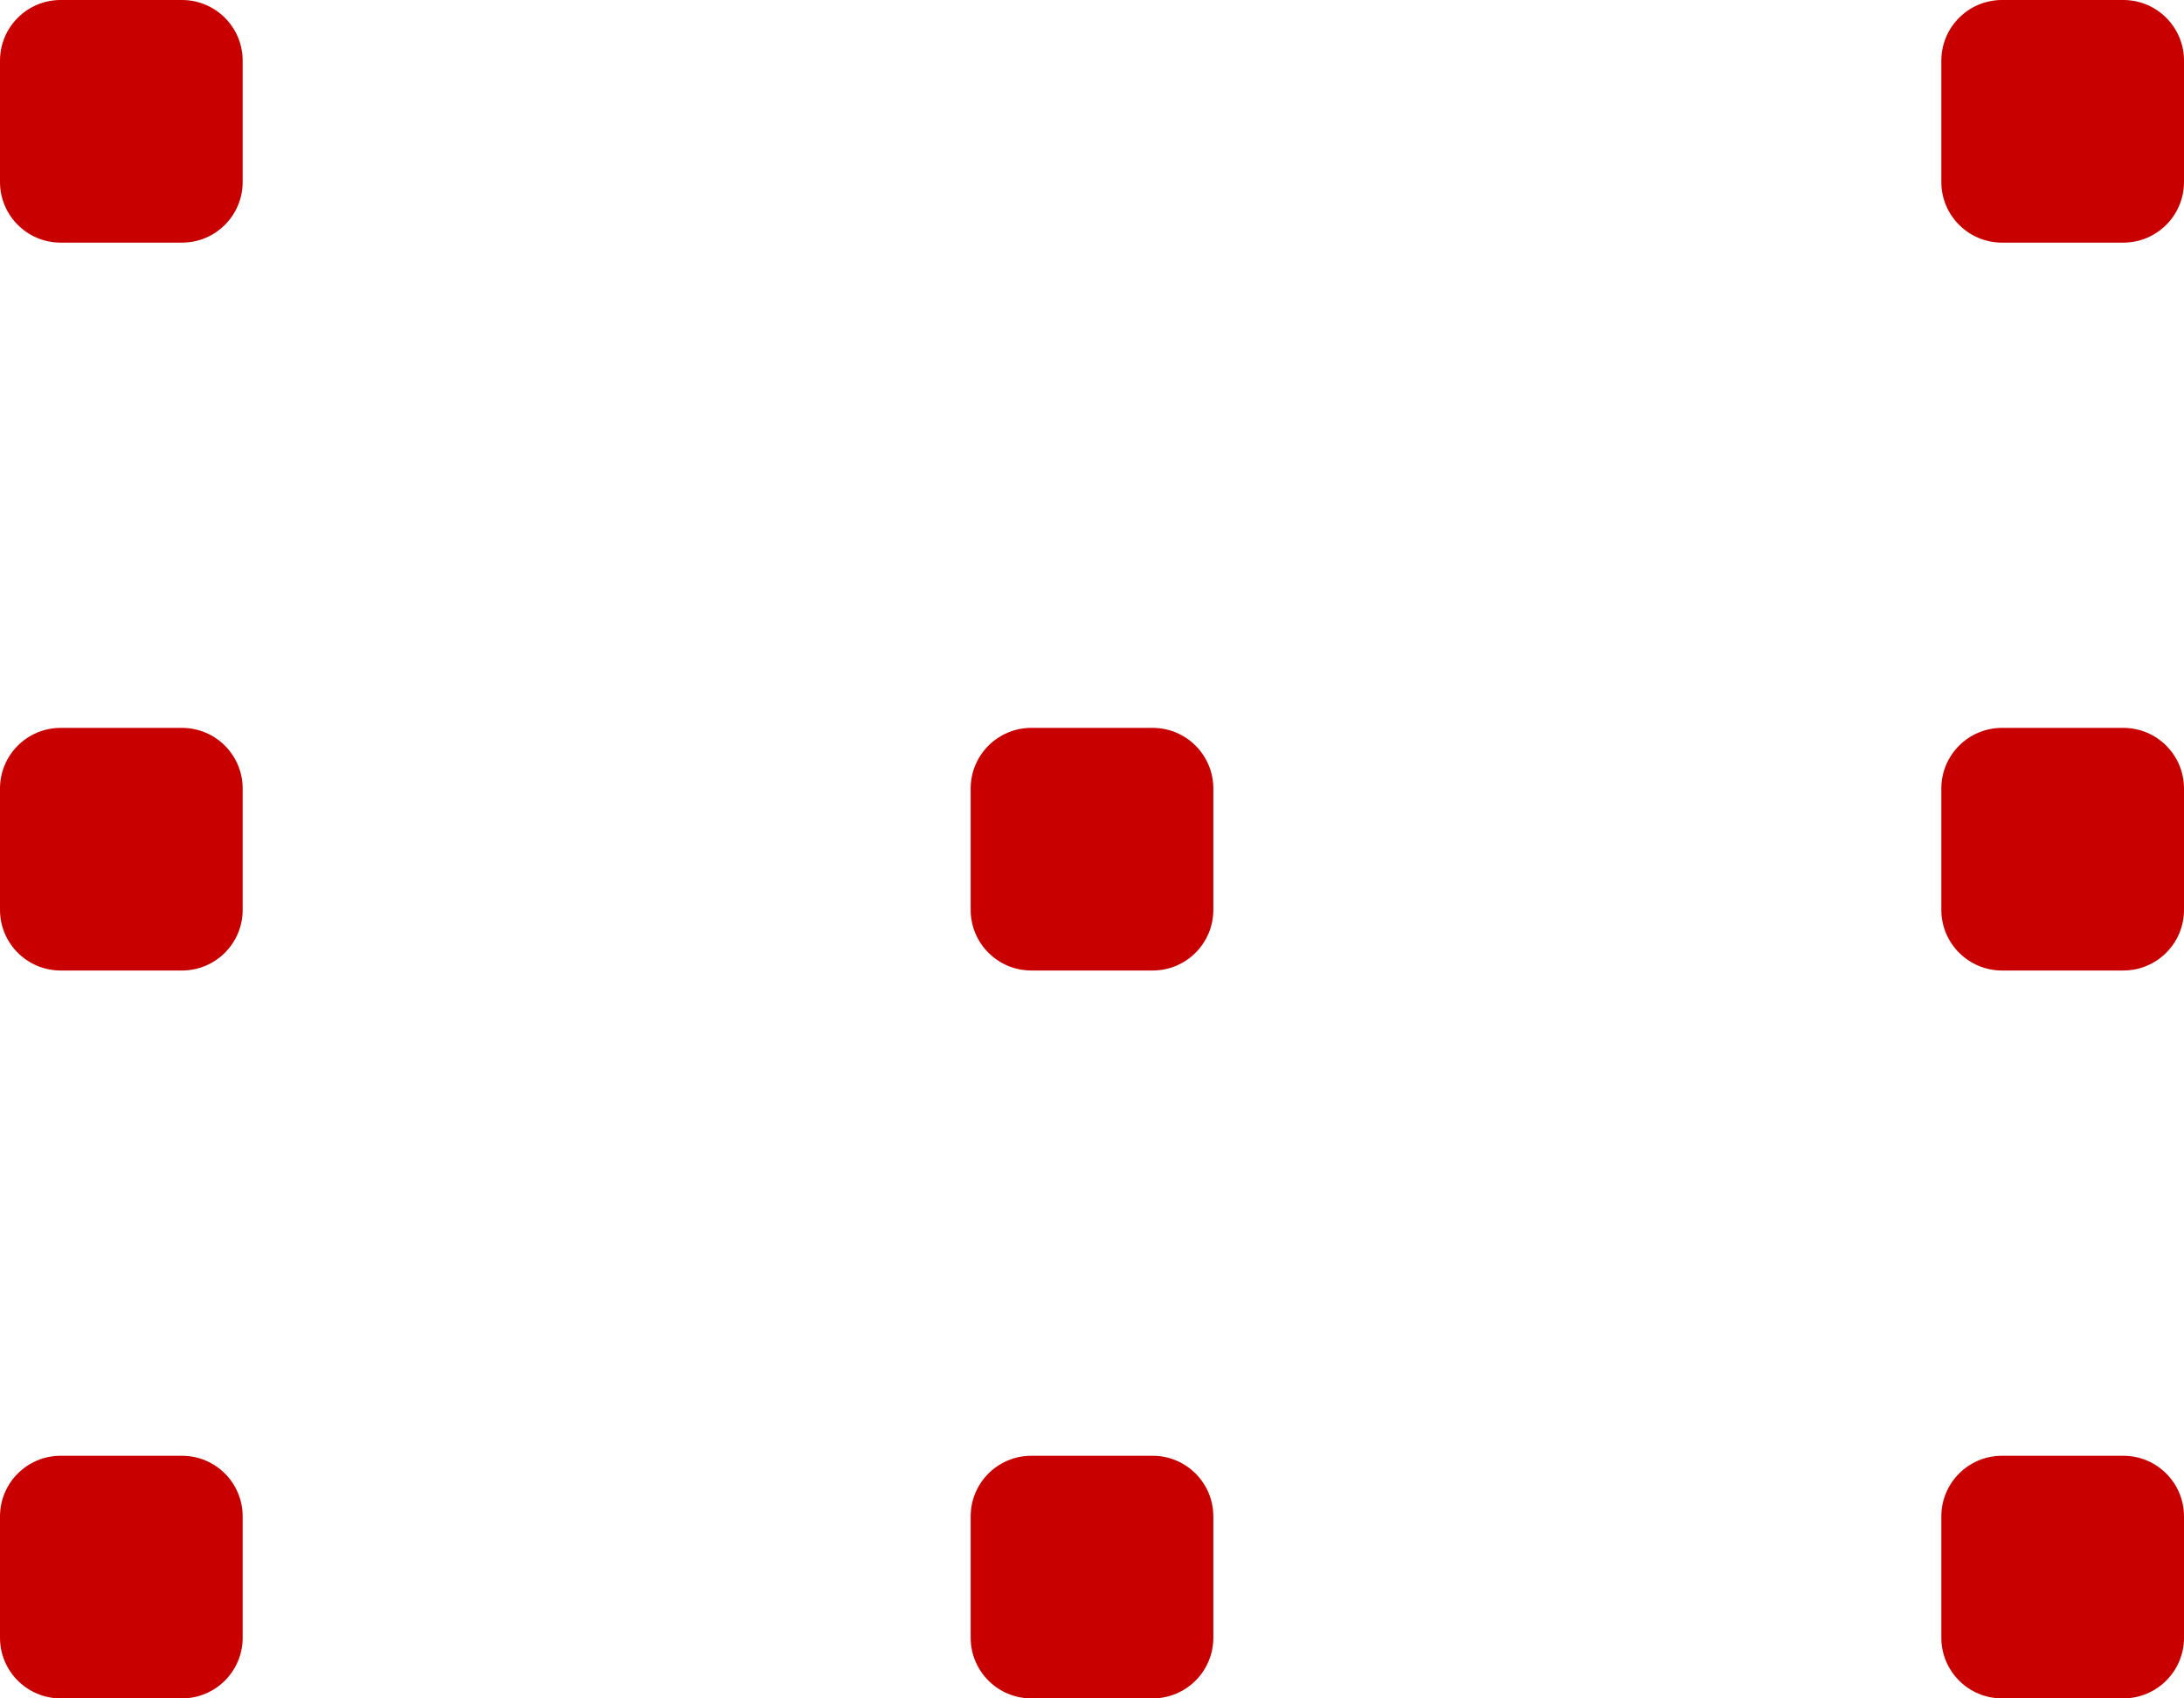 <svg width="36" height="28" viewBox="0 0 36 28" fill="none" xmlns="http://www.w3.org/2000/svg">
<path fill-rule="evenodd" clip-rule="evenodd" d="M0 1C0 0.448 0.448 0 1 0H3C3.552 0 4 0.448 4 1V3C4 3.552 3.552 4 3 4H1C0.448 4 0 3.552 0 3V1ZM1 12C0.448 12 0 12.448 0 13V15C0 15.552 0.448 16 1 16H3C3.552 16 4 15.552 4 15V13C4 12.448 3.552 12 3 12H1ZM1 24C0.448 24 0 24.448 0 25V27C0 27.552 0.448 28 1 28H3C3.552 28 4 27.552 4 27V25C4 24.448 3.552 24 3 24H1ZM16 13C16 12.448 16.448 12 17 12H19C19.552 12 20 12.448 20 13V15C20 15.552 19.552 16 19 16H17C16.448 16 16 15.552 16 15V13ZM17 24C16.448 24 16 24.448 16 25V27C16 27.552 16.448 28 17 28H19C19.552 28 20 27.552 20 27V25C20 24.448 19.552 24 19 24H17ZM32 13C32 12.448 32.448 12 33 12H35C35.552 12 36 12.448 36 13V15C36 15.552 35.552 16 35 16H33C32.448 16 32 15.552 32 15V13ZM33 24C32.448 24 32 24.448 32 25V27C32 27.552 32.448 28 33 28H35C35.552 28 36 27.552 36 27V25C36 24.448 35.552 24 35 24H33ZM33 0C32.448 0 32 0.448 32 1V3C32 3.552 32.448 4 33 4H35C35.552 4 36 3.552 36 3V1C36 0.448 35.552 0 35 0H33Z" fill="#C90000"/>
</svg>
